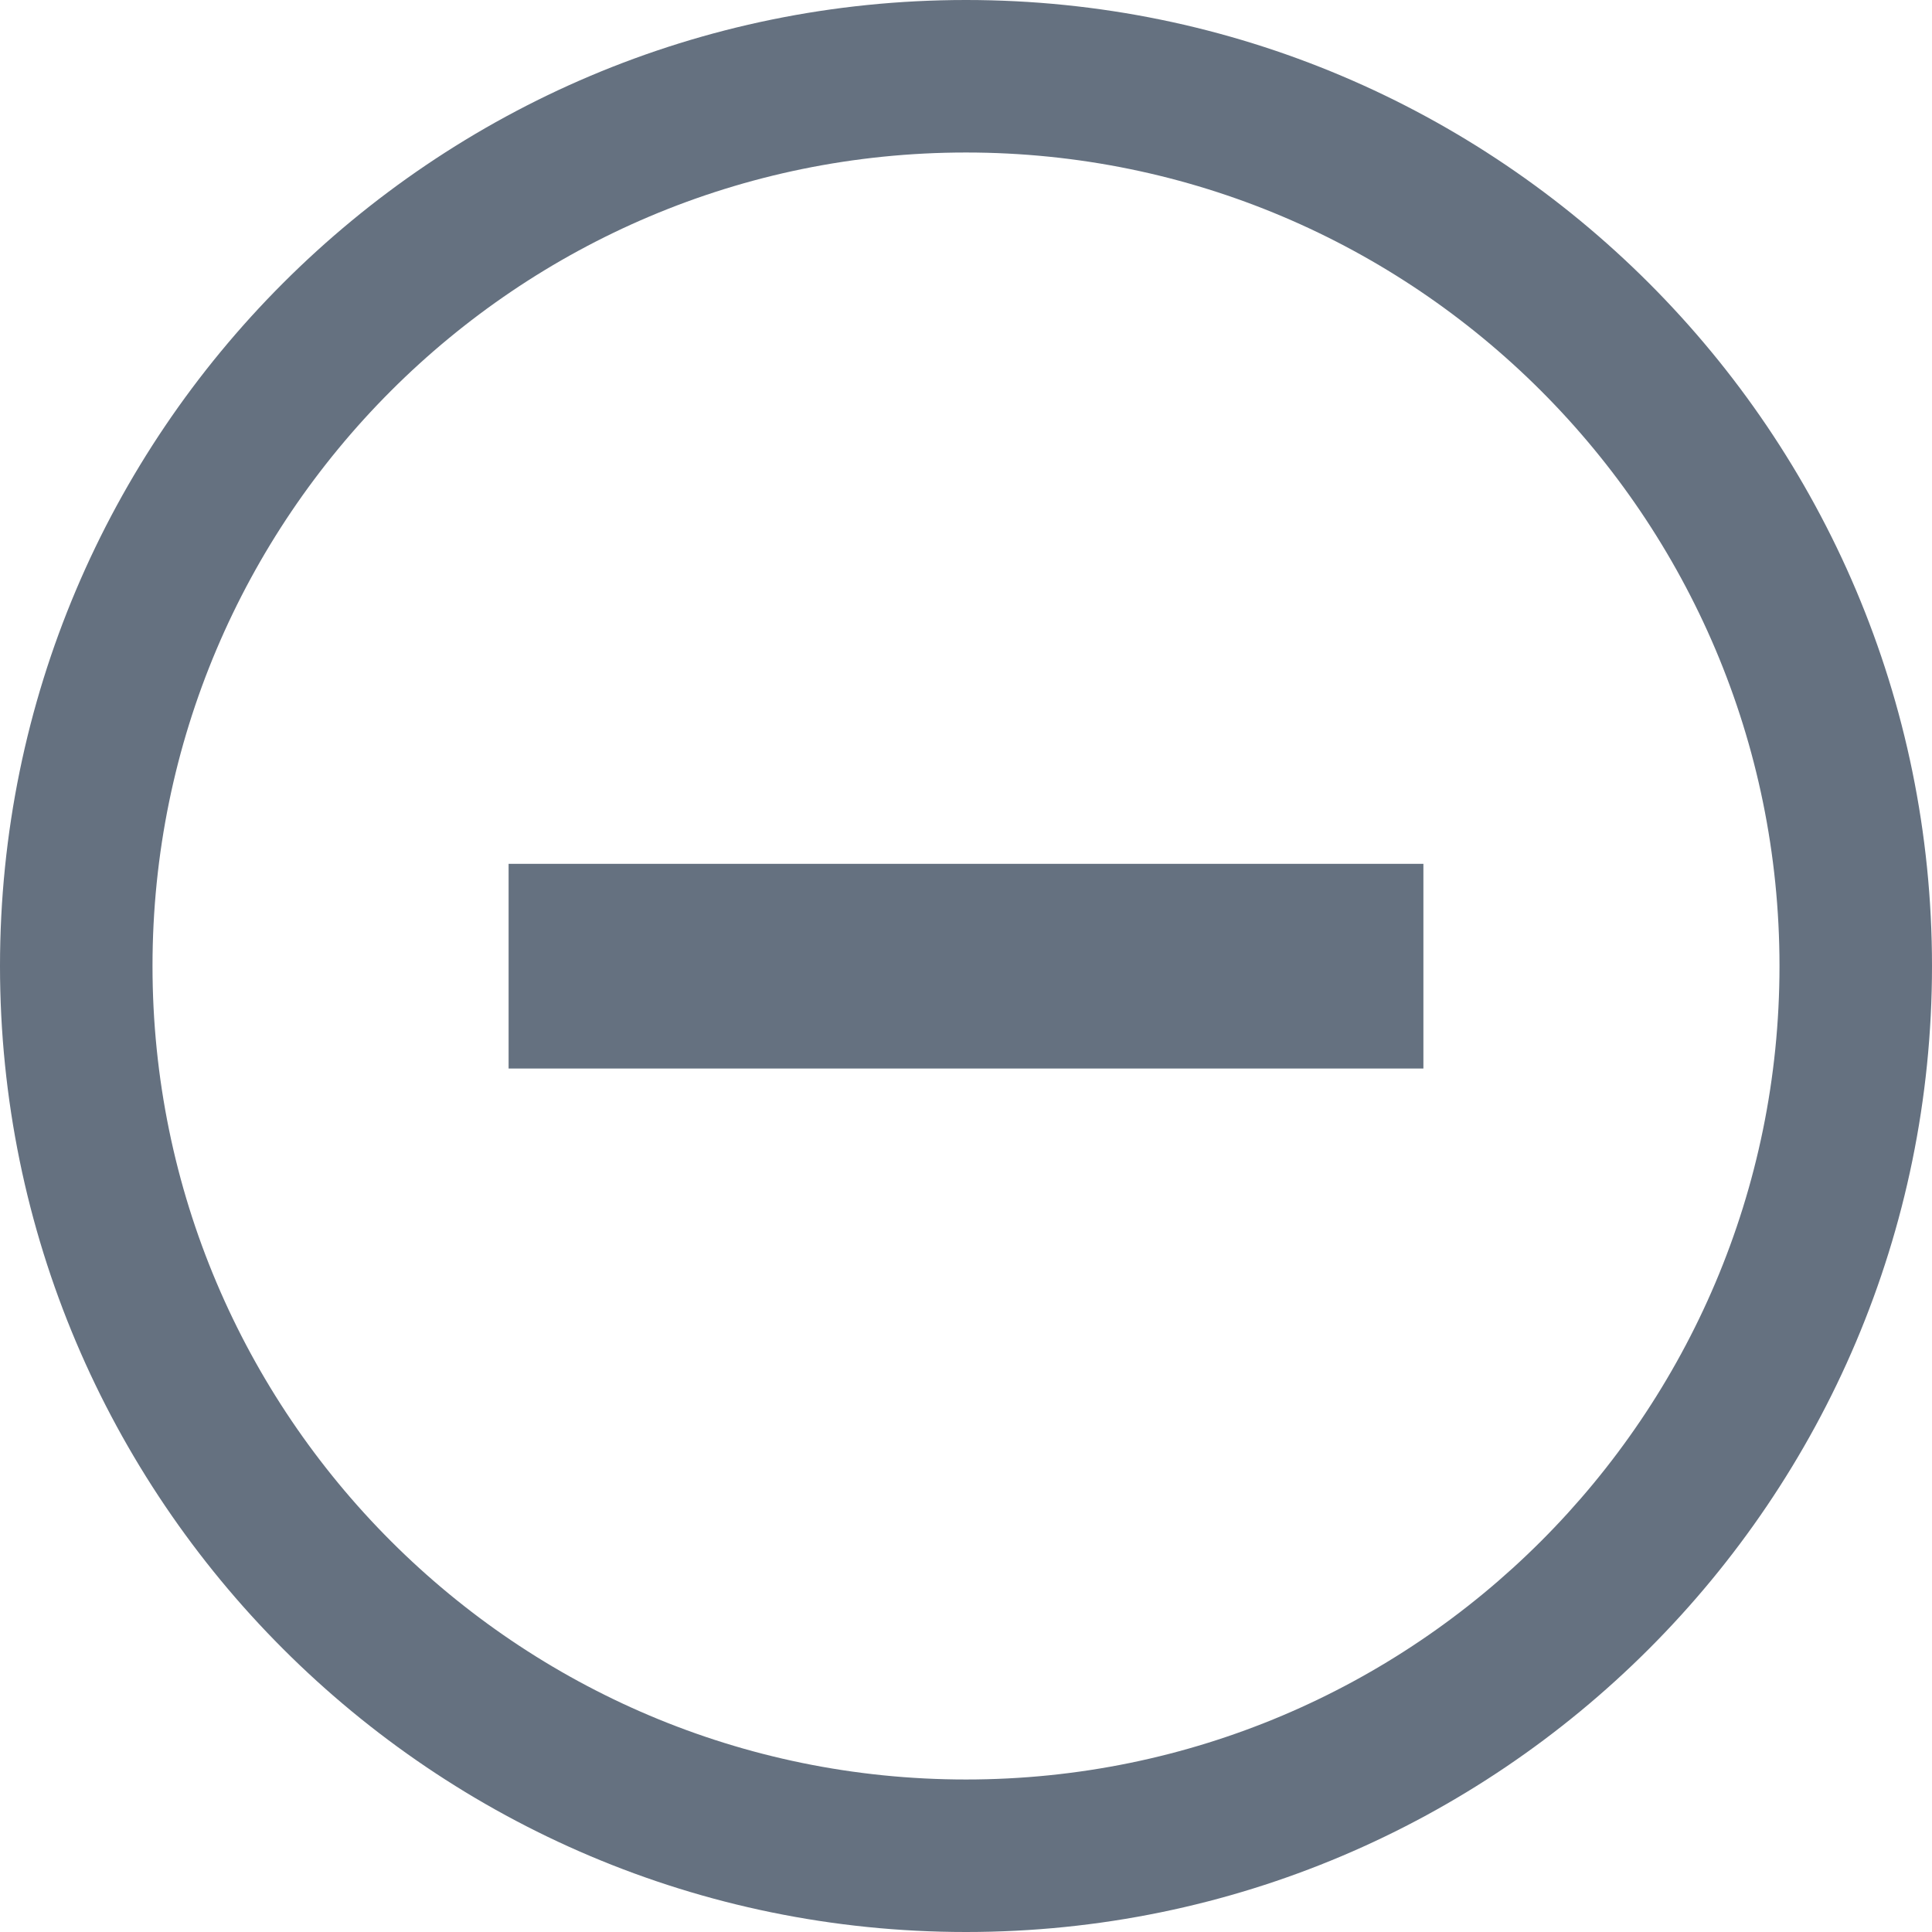 <?xml version="1.0" encoding="UTF-8"?>
<svg width="16px" height="16px" viewBox="0 0 16 16" version="1.1" xmlns="http://www.w3.org/2000/svg" xmlns:xlink="http://www.w3.org/1999/xlink">
    <!-- Generator: Sketch 50 (54983) - http://www.bohemiancoding.com/sketch -->
    <title>icon－删除</title>
    <desc>Created with Sketch.</desc>
    <defs></defs>
    <g id="营销" stroke="none" stroke-width="1" fill="none" fill-rule="evenodd">
        <g id="29营销-新建营销流程-过滤器" transform="translate(-997, -728)" fill="#657180">
            <g id="右侧-copy" transform="translate(660, 105)">
                <g id="Group-11" transform="translate(23, 567)">
                    <g id="icon－删除-copy-2" transform="translate(314, 56)">
                        <path d="M8,0 C12.415,0 16,3.585 16,8 C16,12.415 12.415,16 8,16 C3.585,16 0,12.415 0,8 C0,3.585 3.585,0 8,0 Z M8,1.263 C11.718,1.263 14.737,4.282 14.737,8 C14.737,11.718 11.718,14.737 8,14.737 C4.282,14.737 1.263,11.718 1.263,8 C1.263,4.282 4.282,1.263 8,1.263 Z M4.212,8.849 L11.788,8.849 L11.788,7.154 L4.212,7.154 L4.212,8.849 Z" id="icon－删除"></path>
                    </g>
                </g>
            </g>
        </g>
    </g>
</svg>
